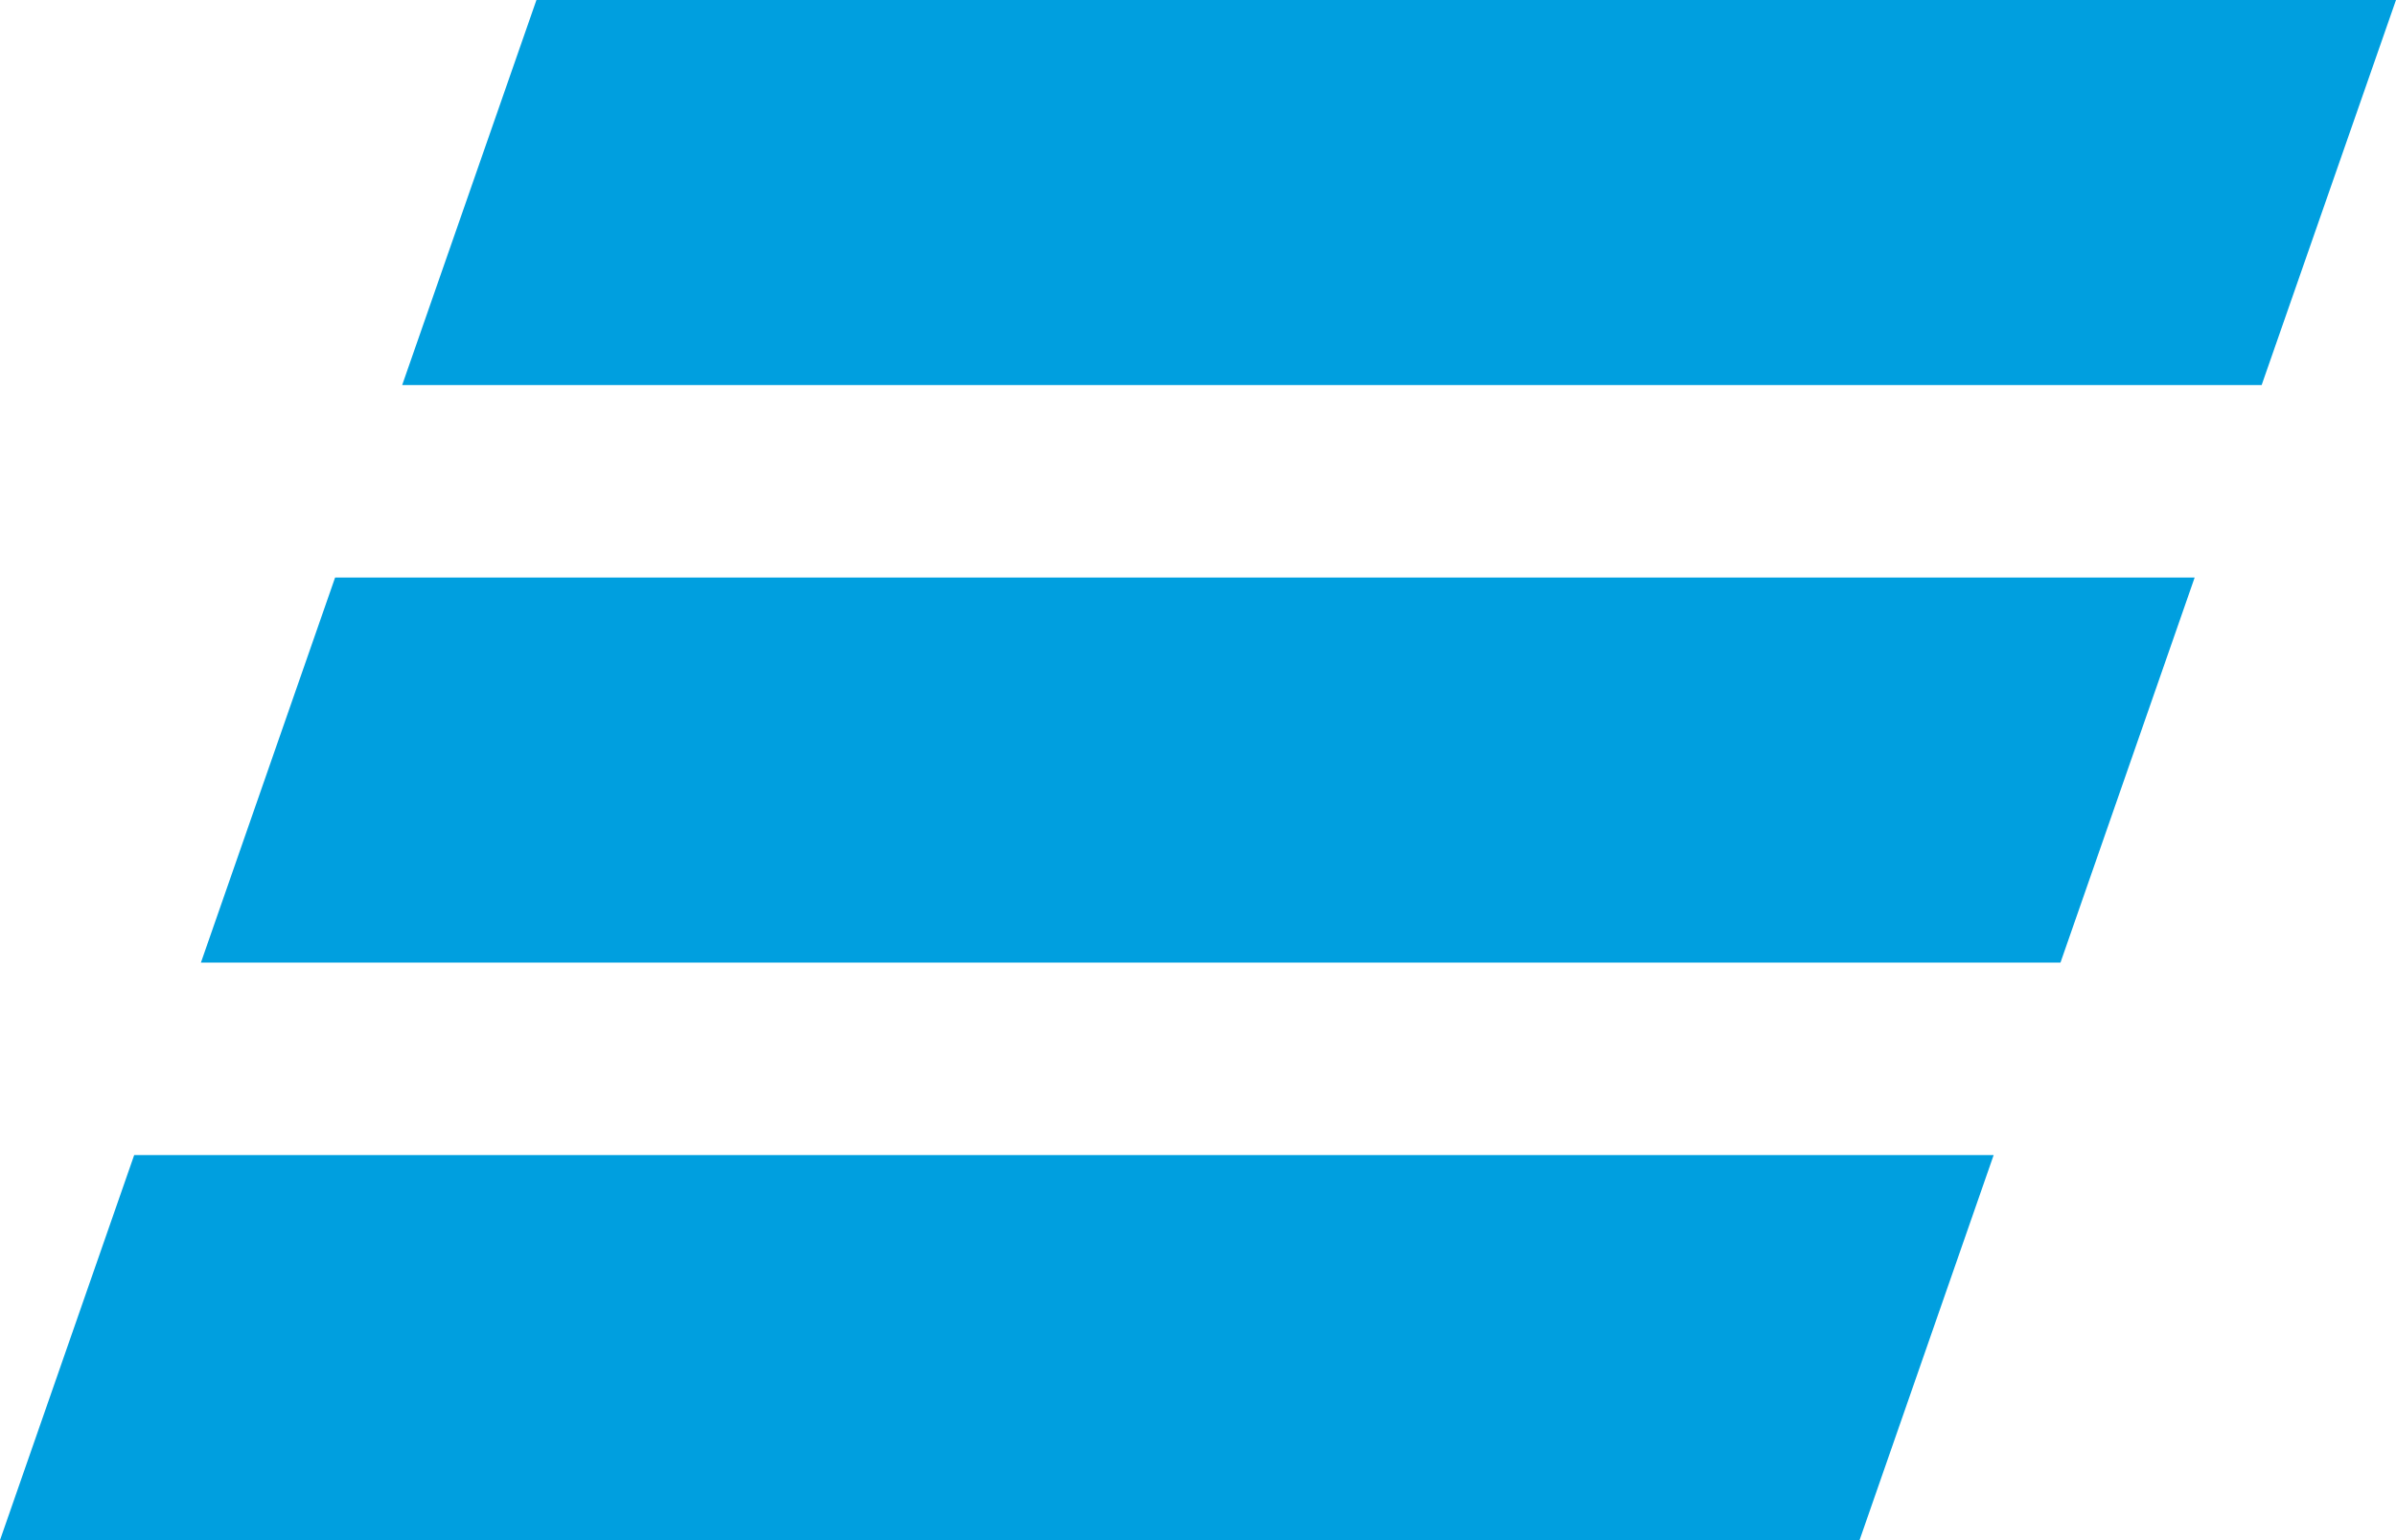 <svg width="28" height="18" fill="none" xmlns="http://www.w3.org/2000/svg"><path fill-rule="evenodd" clip-rule="evenodd" d="M6.269 0 4.7 4.5h21.73L28 0H6.269zM3.916 6.75l-1.568 4.5h21.731l1.568-4.5H3.916zM1.568 13.5 0 18h21.731l1.567-4.5H1.568z" fill="#009FDF"/></svg>